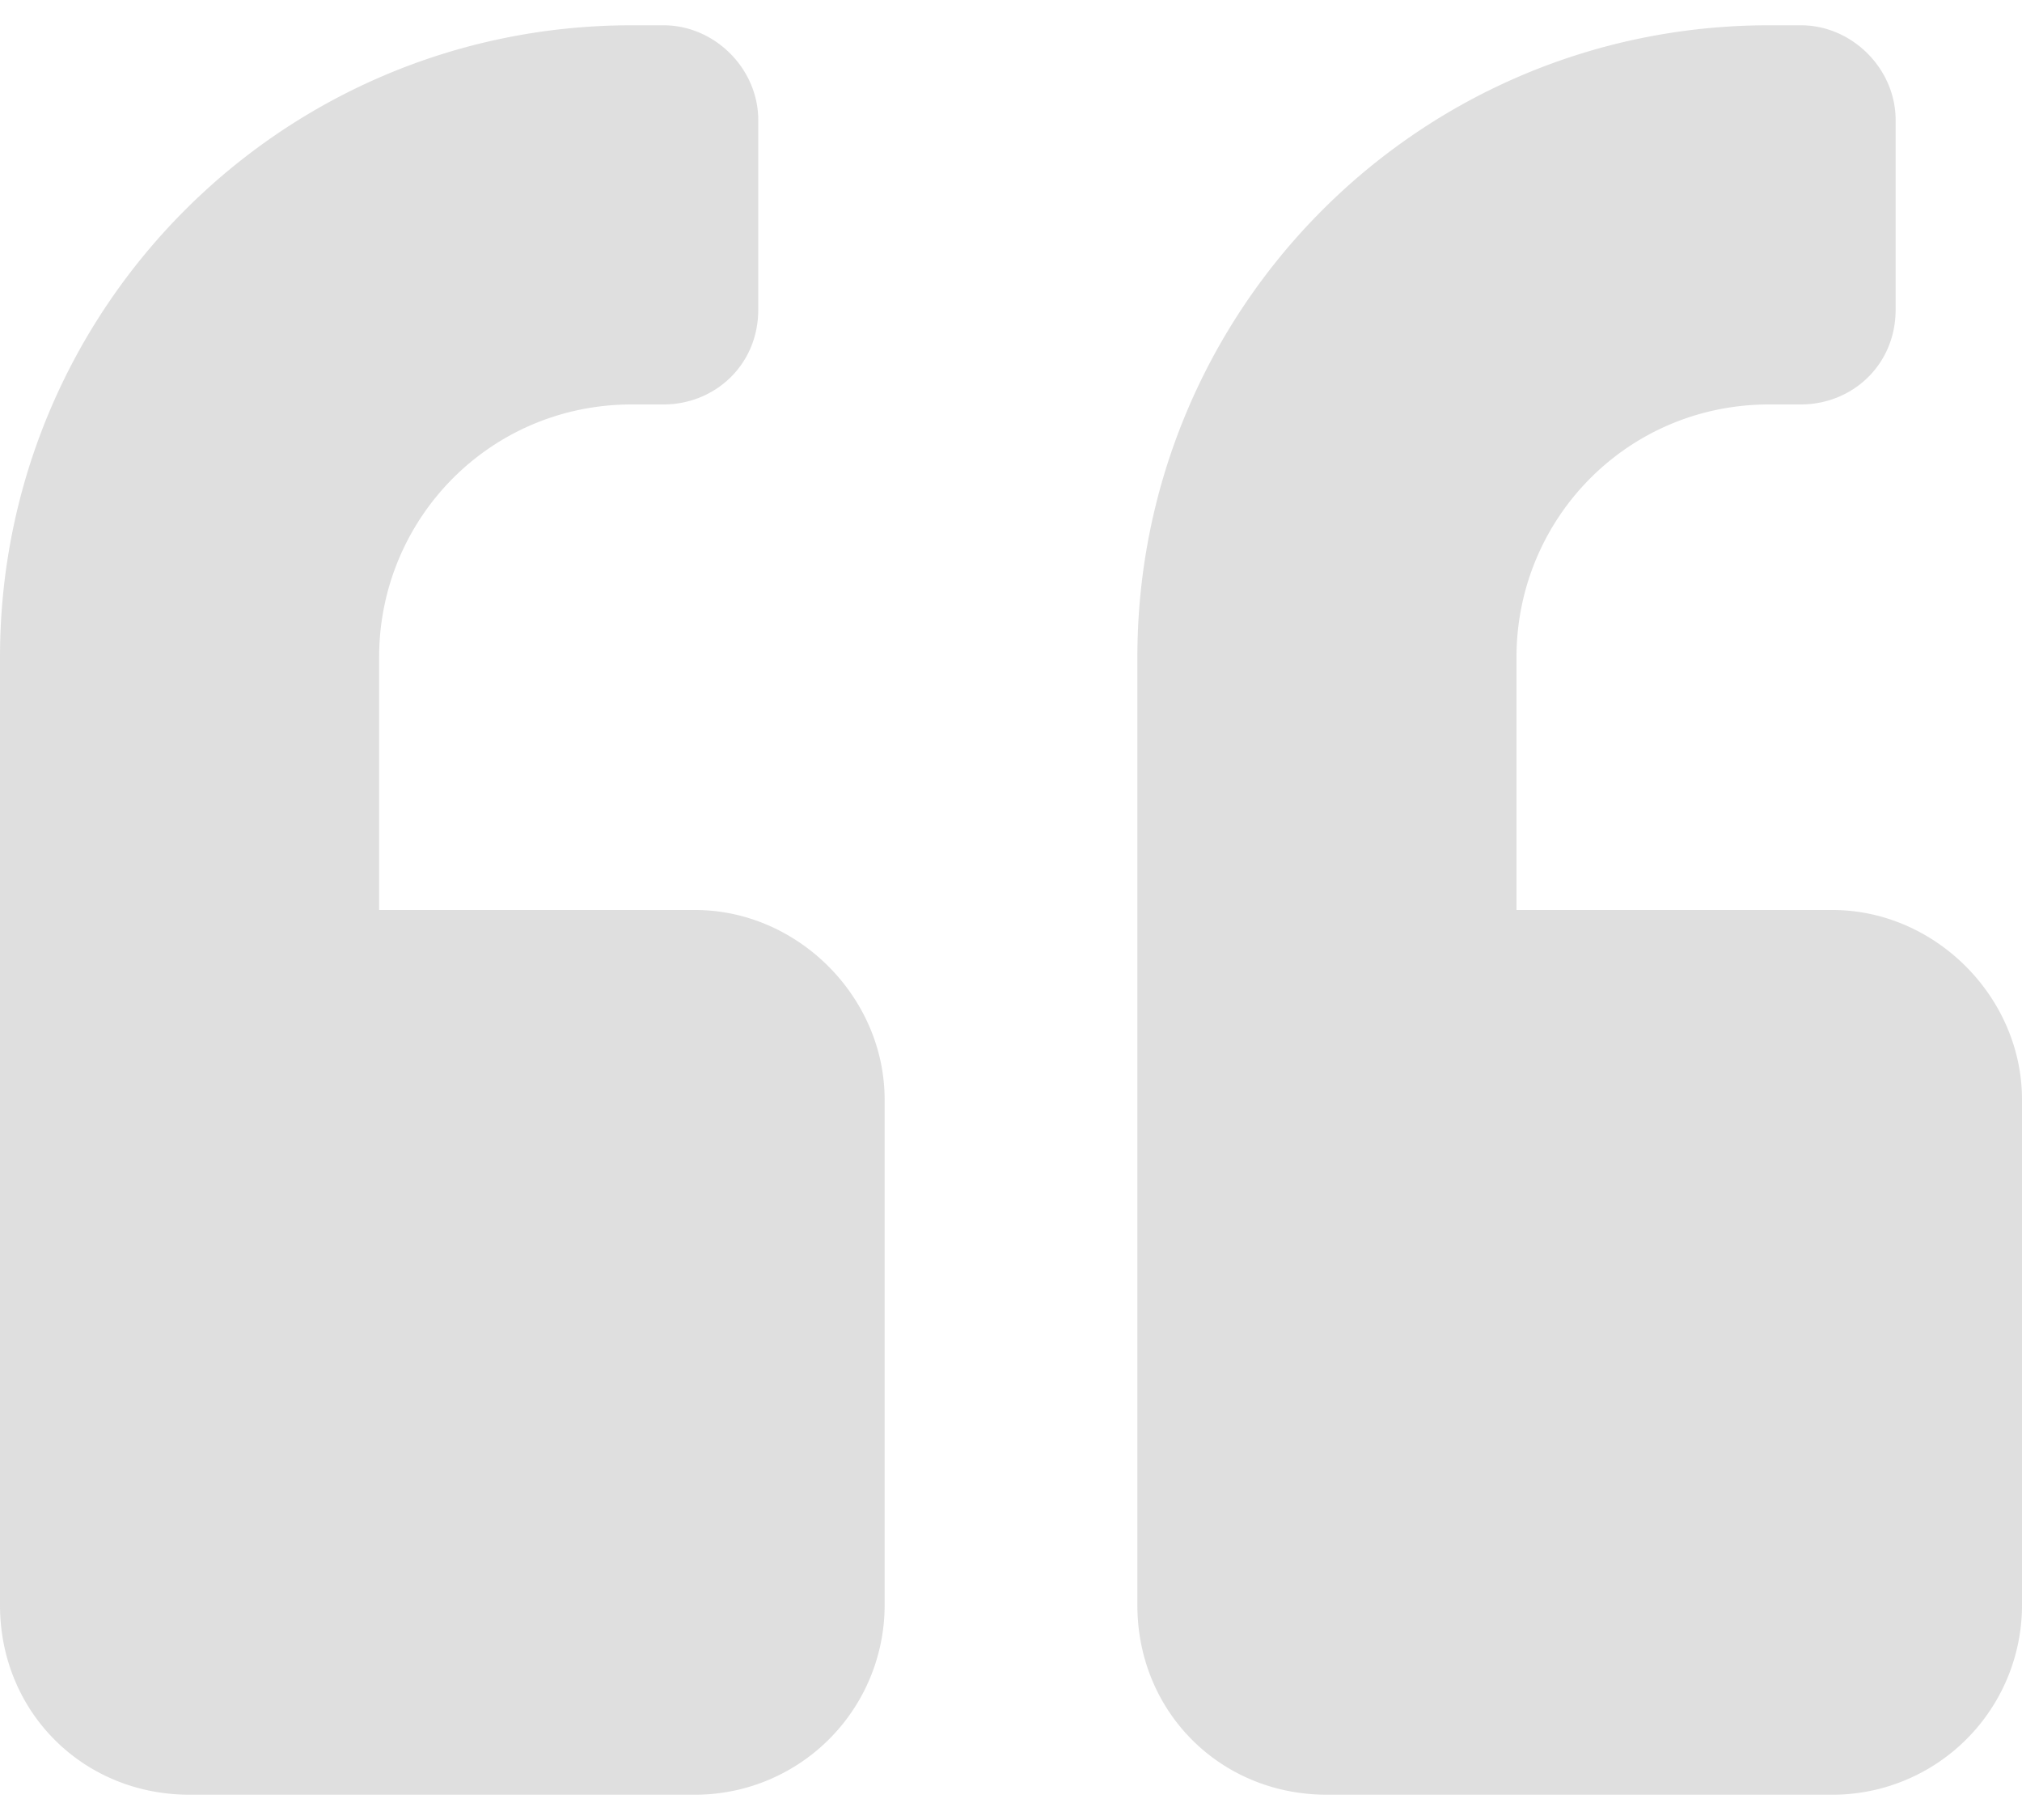 <svg width="40" height="36" fill="none" xmlns="http://www.w3.org/2000/svg"><path opacity=".2" d="M36.25 18H30v-5c0-2.734 2.188-5 5-5h.625c1.016 0 1.875-.781 1.875-1.875v-3.75C37.5 1.359 36.64.5 35.625.5H35C28.047.5 22.5 6.125 22.5 13v18.75c0 2.11 1.64 3.75 3.75 3.75h10A3.75 3.75 0 0040 31.75v-10c0-2.031-1.719-3.75-3.75-3.75zm-22.5 0H7.5v-5c0-2.734 2.188-5 5-5h.625C14.141 8 15 7.219 15 6.125v-3.75C15 1.359 14.14.5 13.125.5H12.5C5.547.5 0 6.125 0 13v18.75c0 2.11 1.64 3.75 3.75 3.75h10a3.75 3.75 0 003.75-3.75v-10c0-2.031-1.719-3.75-3.75-3.75z" fill="#616161"/></svg>